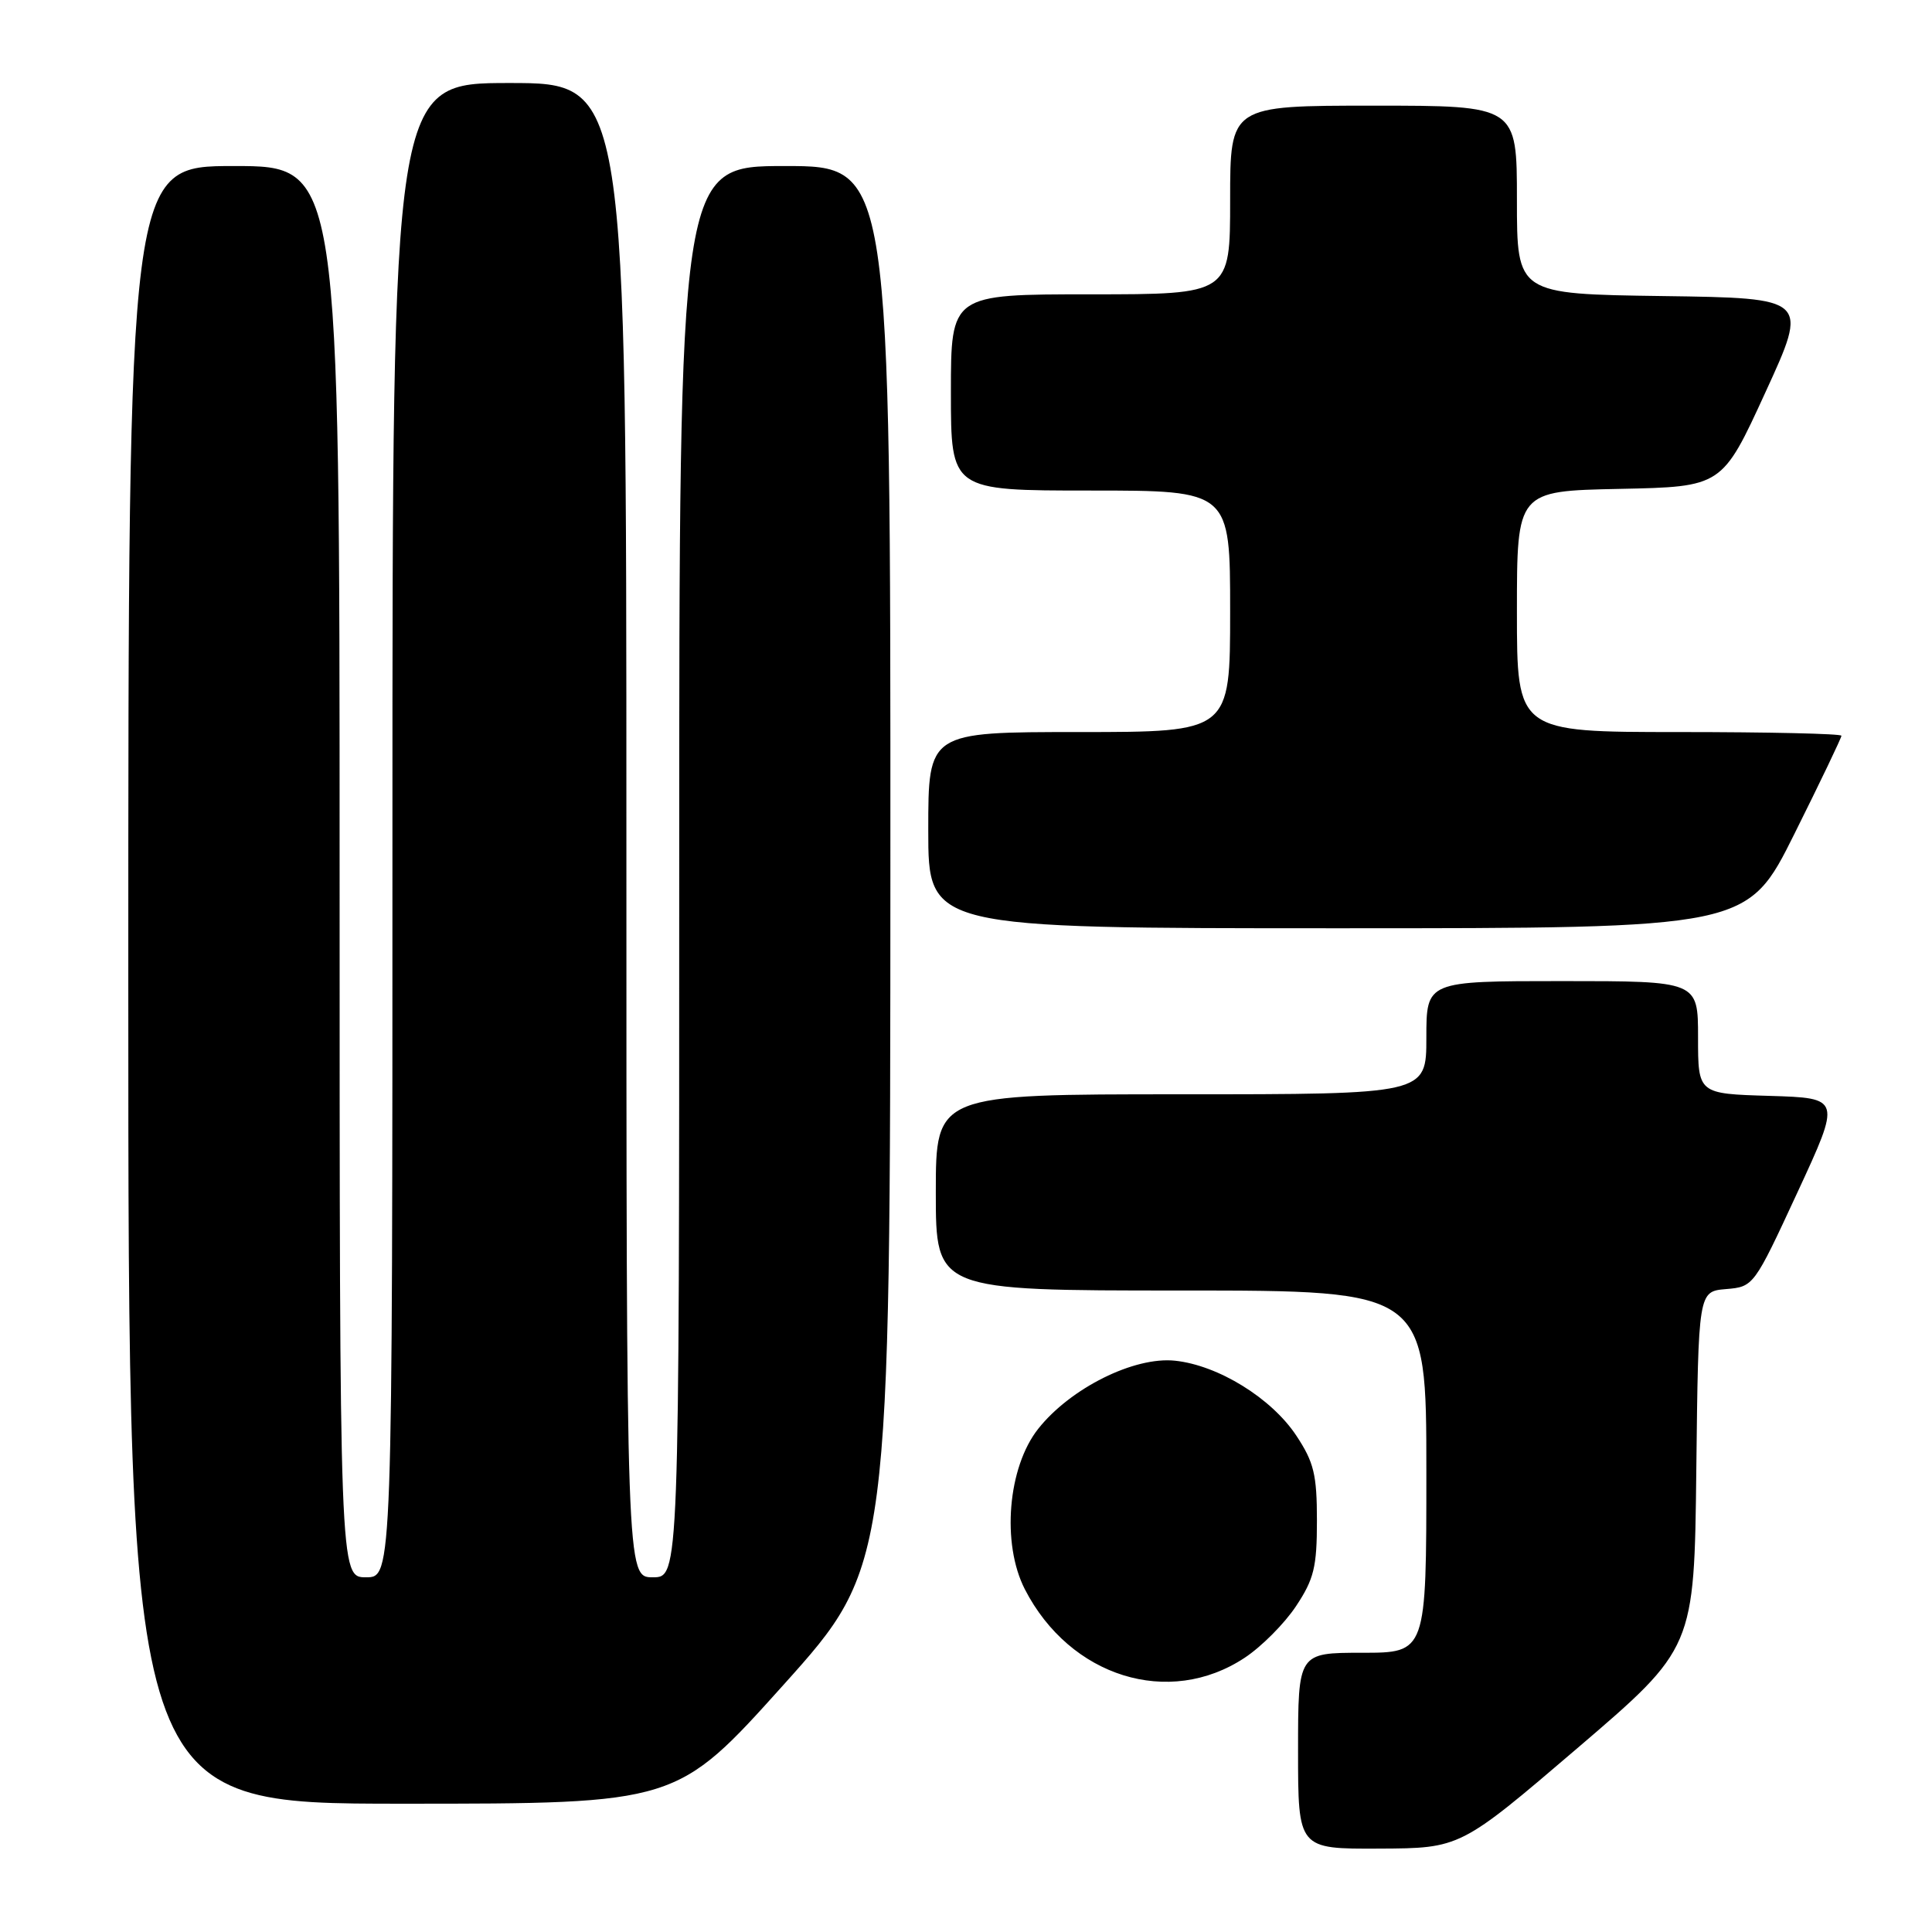 <?xml version="1.0" encoding="UTF-8" standalone="no"?>
<!DOCTYPE svg PUBLIC "-//W3C//DTD SVG 1.1//EN" "http://www.w3.org/Graphics/SVG/1.1/DTD/svg11.dtd" >
<svg xmlns="http://www.w3.org/2000/svg" xmlns:xlink="http://www.w3.org/1999/xlink" version="1.1" viewBox="0 0 256 256">
 <g >
 <path fill="currentColor"
d=" M 209.00 231.65 C 224.50 218.39 224.50 218.39 224.77 194.76 C 225.04 171.12 225.04 171.12 228.71 170.81 C 232.36 170.50 232.40 170.46 238.17 158.00 C 243.96 145.50 243.96 145.50 234.48 145.21 C 225.00 144.93 225.00 144.93 225.00 137.46 C 225.00 130.00 225.00 130.00 207.00 130.00 C 189.00 130.00 189.00 130.00 189.00 137.50 C 189.00 145.00 189.00 145.00 156.50 145.00 C 124.00 145.00 124.00 145.00 124.00 158.00 C 124.00 171.00 124.00 171.00 156.50 171.00 C 189.00 171.00 189.00 171.00 189.00 195.00 C 189.00 219.00 189.00 219.00 180.50 219.00 C 172.00 219.00 172.00 219.00 172.00 232.00 C 172.00 245.00 172.00 245.00 182.75 244.95 C 193.50 244.90 193.50 244.90 209.00 231.65 Z  M 103.82 223.25 C 117.96 207.50 117.96 207.50 117.98 114.75 C 118.00 22.00 118.00 22.00 104.00 22.00 C 90.00 22.00 90.00 22.00 90.00 115.50 C 90.00 209.00 90.00 209.00 86.50 209.00 C 83.00 209.00 83.00 209.00 83.00 110.00 C 83.00 11.00 83.00 11.00 67.50 11.00 C 52.00 11.00 52.00 11.00 52.00 110.00 C 52.00 209.00 52.00 209.00 48.50 209.00 C 45.00 209.00 45.00 209.00 45.00 115.50 C 45.00 22.00 45.00 22.00 31.00 22.00 C 17.00 22.00 17.00 22.00 17.00 130.50 C 17.00 239.00 17.00 239.00 53.34 239.00 C 89.67 239.00 89.67 239.00 103.82 223.25 Z  M 164.93 219.66 C 167.16 218.19 170.22 215.11 171.74 212.81 C 174.11 209.24 174.50 207.63 174.50 201.50 C 174.50 195.39 174.10 193.75 171.77 190.23 C 168.49 185.27 161.42 180.90 155.69 180.30 C 150.29 179.73 141.85 183.93 137.58 189.31 C 133.53 194.41 132.69 204.53 135.80 210.59 C 141.78 222.22 154.90 226.30 164.93 219.66 Z  M 237.77 110.49 C 241.20 103.61 244.00 97.76 244.00 97.49 C 244.00 97.22 234.32 97.00 222.50 97.00 C 201.00 97.00 201.00 97.00 201.00 81.03 C 201.00 65.06 201.00 65.06 214.59 64.78 C 228.19 64.50 228.19 64.50 233.92 52.00 C 239.66 39.50 239.66 39.50 220.33 39.23 C 201.00 38.96 201.00 38.96 201.00 26.48 C 201.00 14.00 201.00 14.00 182.00 14.00 C 163.00 14.00 163.00 14.00 163.00 26.50 C 163.00 39.00 163.00 39.00 144.50 39.00 C 126.00 39.00 126.00 39.00 126.00 52.00 C 126.00 65.00 126.00 65.00 144.50 65.00 C 163.00 65.00 163.00 65.00 163.00 81.00 C 163.00 97.00 163.00 97.00 143.00 97.00 C 123.00 97.00 123.00 97.00 123.00 110.00 C 123.00 123.00 123.00 123.00 177.27 123.00 C 231.54 123.00 231.54 123.00 237.77 110.49 Z "/>
</g>
</svg>